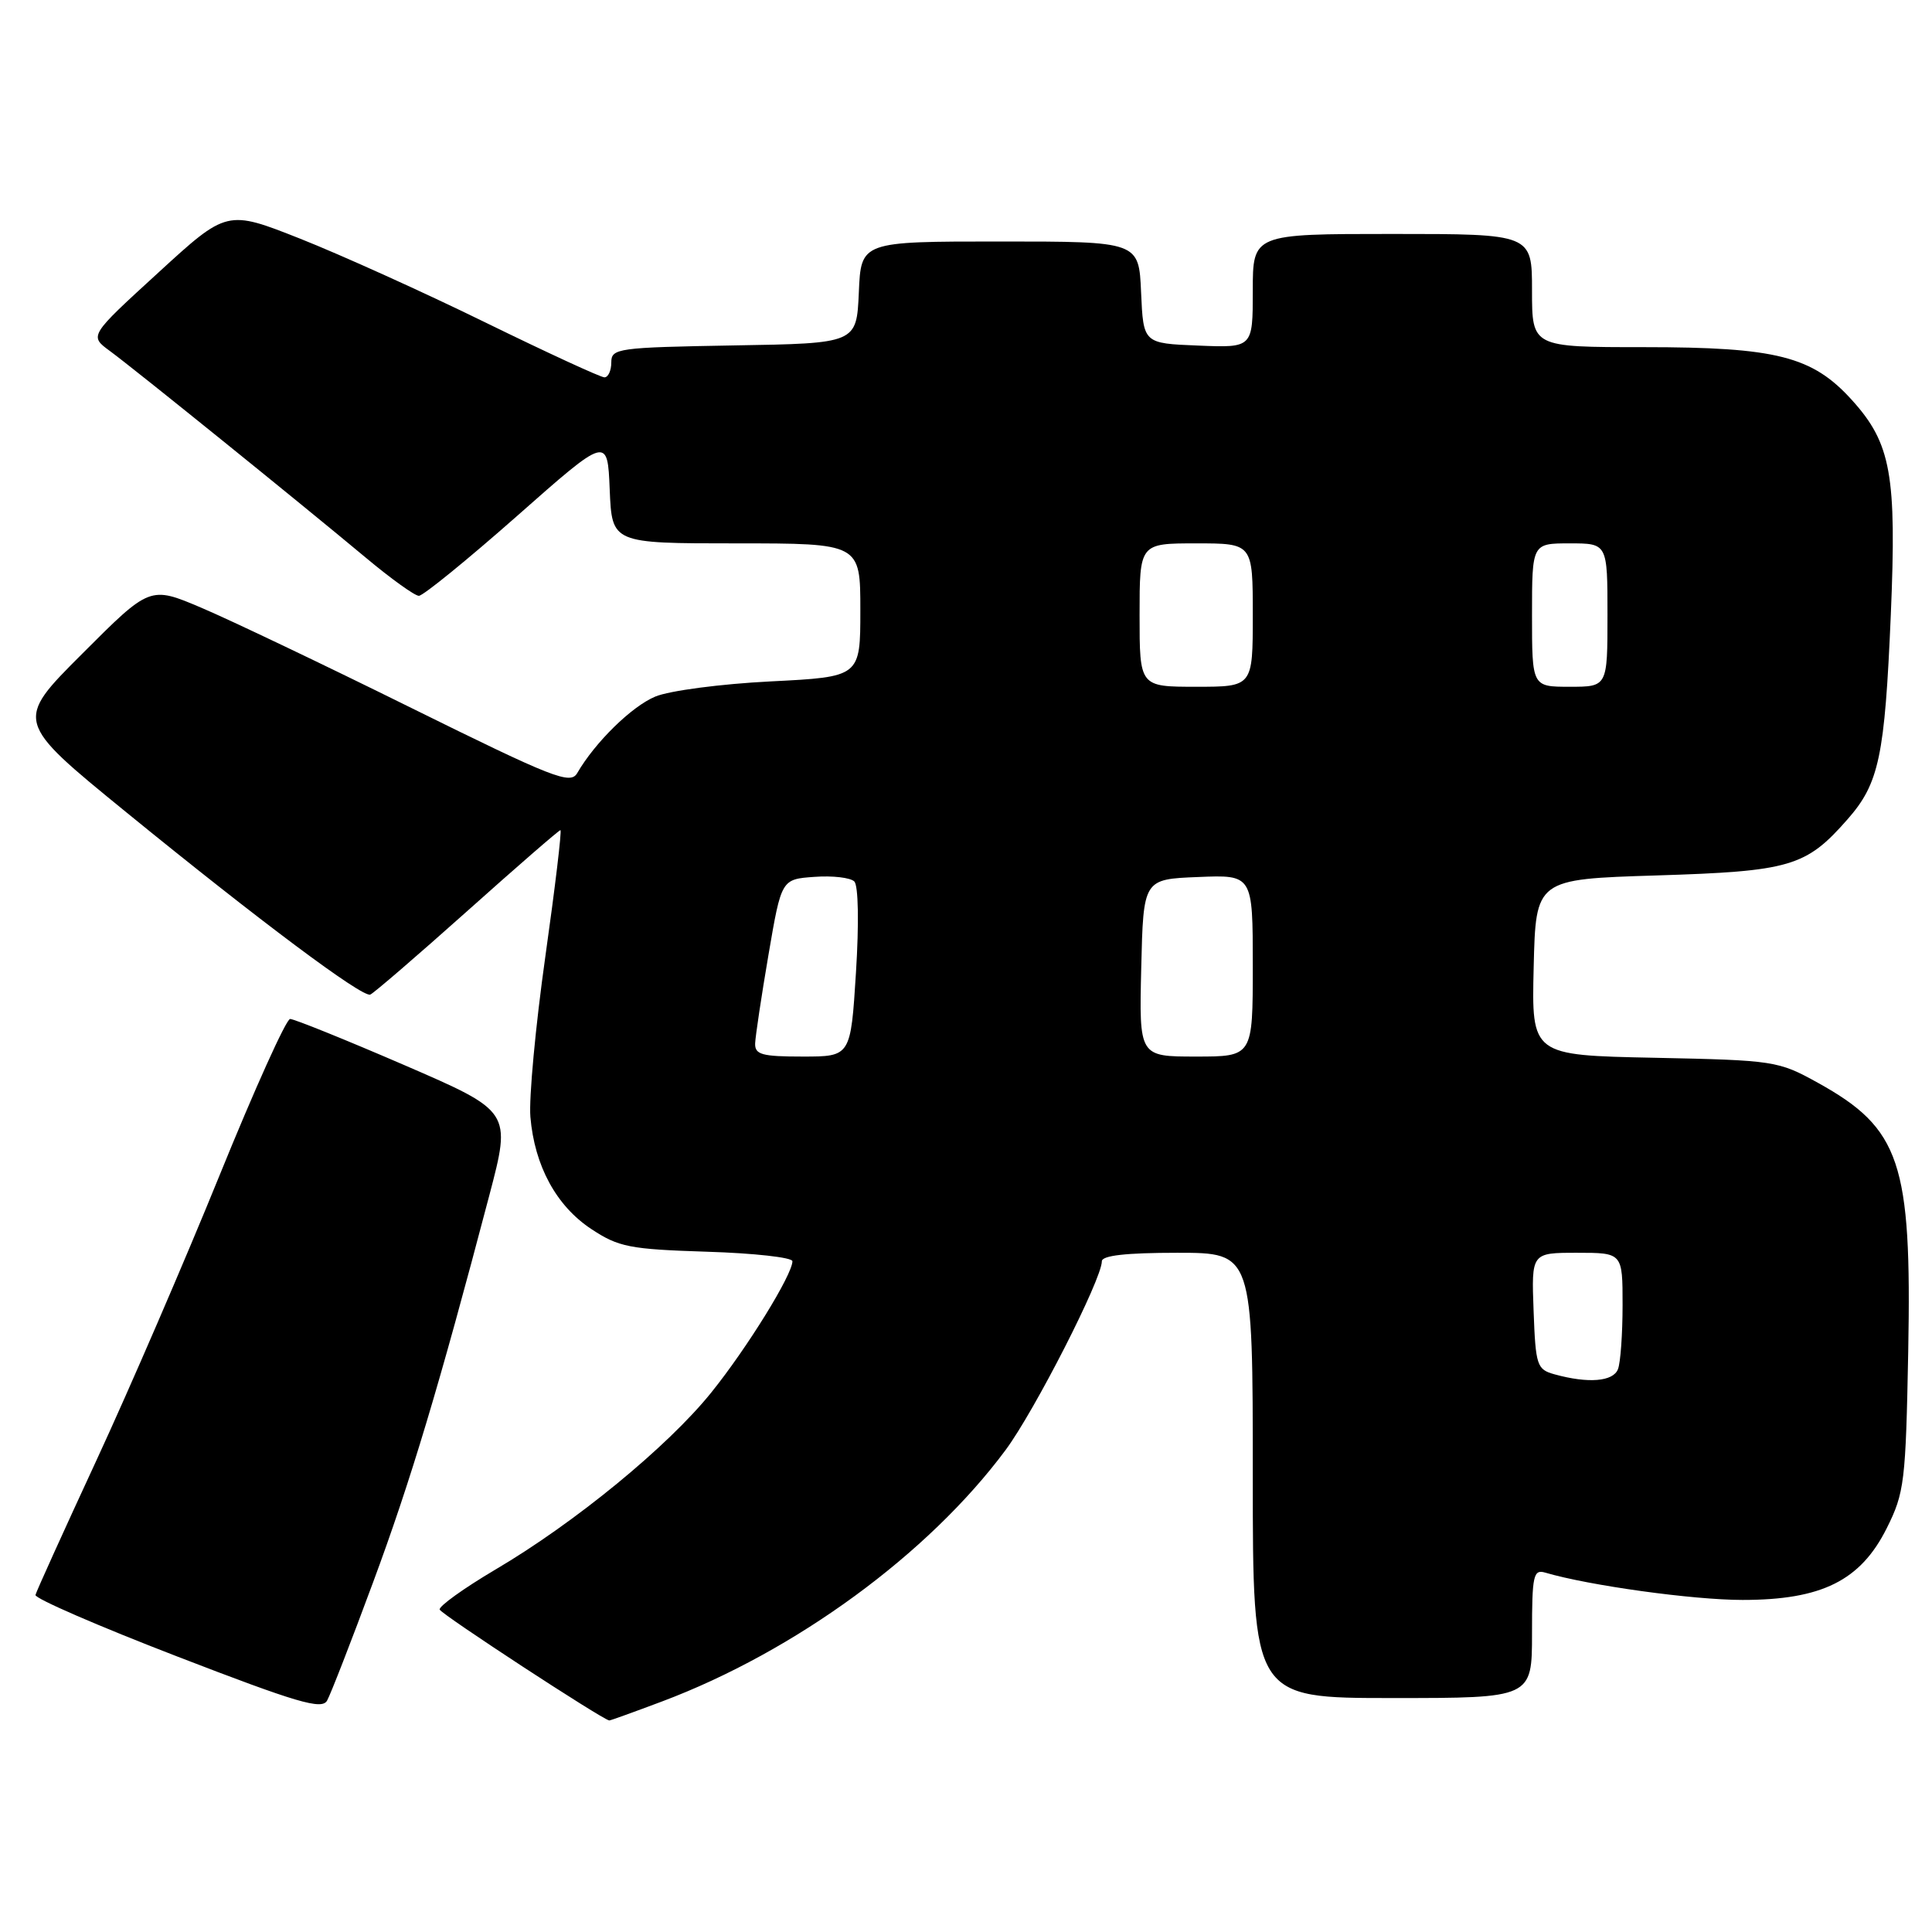 <?xml version="1.0" encoding="UTF-8" standalone="no"?>
<!DOCTYPE svg PUBLIC "-//W3C//DTD SVG 1.1//EN" "http://www.w3.org/Graphics/SVG/1.1/DTD/svg11.dtd" >
<svg xmlns="http://www.w3.org/2000/svg" xmlns:xlink="http://www.w3.org/1999/xlink" version="1.1" viewBox="0 0 256 256">
 <g >
 <path fill="currentColor"
d=" M 87.73 225.45 C 105.38 218.81 123.03 205.90 133.25 192.13 C 137.08 186.97 146.00 169.49 146.00 167.13 C 146.00 166.36 149.21 166.00 156.00 166.00 C 166.00 166.00 166.00 166.00 166.00 195.50 C 166.00 225.00 166.00 225.00 184.50 225.00 C 203.00 225.00 203.00 225.00 203.00 216.43 C 203.00 208.74 203.18 207.92 204.75 208.38 C 210.54 210.09 224.32 212.00 230.90 212.00 C 241.39 212.00 246.53 209.44 250.00 202.50 C 252.35 197.81 252.52 196.36 252.85 179.05 C 253.32 154.02 251.81 149.53 240.87 143.47 C 235.63 140.57 235.12 140.49 219.22 140.16 C 202.94 139.83 202.94 139.83 203.22 128.16 C 203.50 116.50 203.50 116.50 219.50 116.00 C 237.23 115.45 239.30 114.84 244.81 108.56 C 248.99 103.81 249.74 100.24 250.54 81.50 C 251.33 62.92 250.58 58.75 245.40 53.02 C 240.15 47.21 235.41 46.00 217.82 46.00 C 203.00 46.00 203.00 46.00 203.00 38.50 C 203.00 31.00 203.00 31.00 184.50 31.00 C 166.00 31.00 166.00 31.00 166.00 38.54 C 166.00 46.09 166.00 46.09 158.75 45.79 C 151.50 45.50 151.50 45.50 151.20 38.75 C 150.91 32.00 150.91 32.00 132.50 32.00 C 114.09 32.00 114.09 32.00 113.80 38.75 C 113.50 45.50 113.50 45.50 97.25 45.77 C 81.83 46.04 81.00 46.15 81.00 48.02 C 81.00 49.11 80.59 50.00 80.09 50.00 C 79.59 50.00 72.50 46.73 64.34 42.74 C 56.18 38.74 45.13 33.75 39.78 31.63 C 30.07 27.79 30.07 27.79 20.95 36.15 C 11.82 44.50 11.82 44.50 14.55 46.50 C 17.73 48.83 39.74 66.61 48.50 73.92 C 51.80 76.68 54.95 78.94 55.50 78.95 C 56.05 78.96 61.90 74.20 68.50 68.38 C 80.50 57.78 80.50 57.78 80.79 64.89 C 81.09 72.00 81.09 72.00 97.54 72.00 C 114.00 72.00 114.00 72.00 114.00 80.85 C 114.00 89.69 114.00 89.69 102.10 90.29 C 95.54 90.62 88.68 91.52 86.83 92.30 C 83.70 93.60 78.84 98.37 76.49 102.43 C 75.59 104.00 73.36 103.12 54.49 93.80 C 42.95 88.09 30.43 82.12 26.68 80.53 C 19.87 77.64 19.87 77.64 10.91 86.61 C 1.94 95.57 1.94 95.57 16.72 107.62 C 34.40 122.03 47.98 132.18 49.06 131.79 C 49.49 131.63 55.26 126.66 61.88 120.75 C 68.49 114.84 74.06 110.00 74.26 110.00 C 74.46 110.00 73.56 117.54 72.26 126.75 C 70.96 135.96 70.07 145.53 70.28 148.00 C 70.83 154.48 73.71 159.78 78.33 162.84 C 81.97 165.25 83.41 165.53 93.67 165.86 C 99.90 166.05 105.00 166.62 105.00 167.12 C 105.00 168.90 99.01 178.60 94.26 184.50 C 88.51 191.66 76.16 201.79 65.62 207.99 C 61.43 210.47 58.12 212.85 58.26 213.28 C 58.47 213.90 79.79 227.84 80.73 227.97 C 80.85 227.99 84.00 226.85 87.73 225.45 Z  M 49.43 209.68 C 54.41 196.25 58.17 183.73 64.84 158.38 C 67.76 147.27 67.76 147.27 53.57 141.13 C 45.77 137.76 38.96 135.01 38.44 135.02 C 37.92 135.03 33.71 144.37 29.08 155.77 C 24.45 167.17 17.11 184.15 12.78 193.50 C 8.45 202.85 4.81 210.88 4.70 211.34 C 4.59 211.80 13.05 215.47 23.50 219.50 C 39.39 225.63 42.64 226.59 43.34 225.34 C 43.80 224.52 46.55 217.47 49.43 209.68 Z  M 206.00 182.11 C 203.64 181.46 203.48 180.97 203.21 173.71 C 202.92 166.00 202.92 166.00 208.96 166.00 C 215.00 166.00 215.00 166.00 215.00 172.92 C 215.00 176.72 214.73 180.55 214.39 181.42 C 213.76 183.07 210.45 183.34 206.00 182.11 Z  M 100.06 138.25 C 100.10 137.29 100.89 132.00 101.83 126.50 C 103.54 116.50 103.54 116.50 107.91 116.19 C 110.31 116.01 112.69 116.29 113.20 116.80 C 113.74 117.34 113.83 122.33 113.42 128.86 C 112.72 140.00 112.72 140.00 106.36 140.00 C 100.95 140.00 100.01 139.74 100.06 138.25 Z  M 151.22 128.25 C 151.50 116.50 151.50 116.50 158.75 116.21 C 166.00 115.91 166.00 115.91 166.00 127.96 C 166.00 140.00 166.00 140.00 158.47 140.00 C 150.94 140.00 150.94 140.00 151.22 128.25 Z  M 151.00 81.50 C 151.00 72.00 151.00 72.00 158.50 72.00 C 166.00 72.00 166.00 72.00 166.00 81.50 C 166.00 91.00 166.00 91.00 158.50 91.00 C 151.00 91.00 151.00 91.00 151.00 81.50 Z  M 203.00 81.50 C 203.00 72.00 203.00 72.00 208.00 72.00 C 213.00 72.00 213.00 72.00 213.00 81.50 C 213.00 91.00 213.00 91.00 208.00 91.00 C 203.00 91.00 203.00 91.00 203.00 81.50 Z "/>
</g>
</svg>